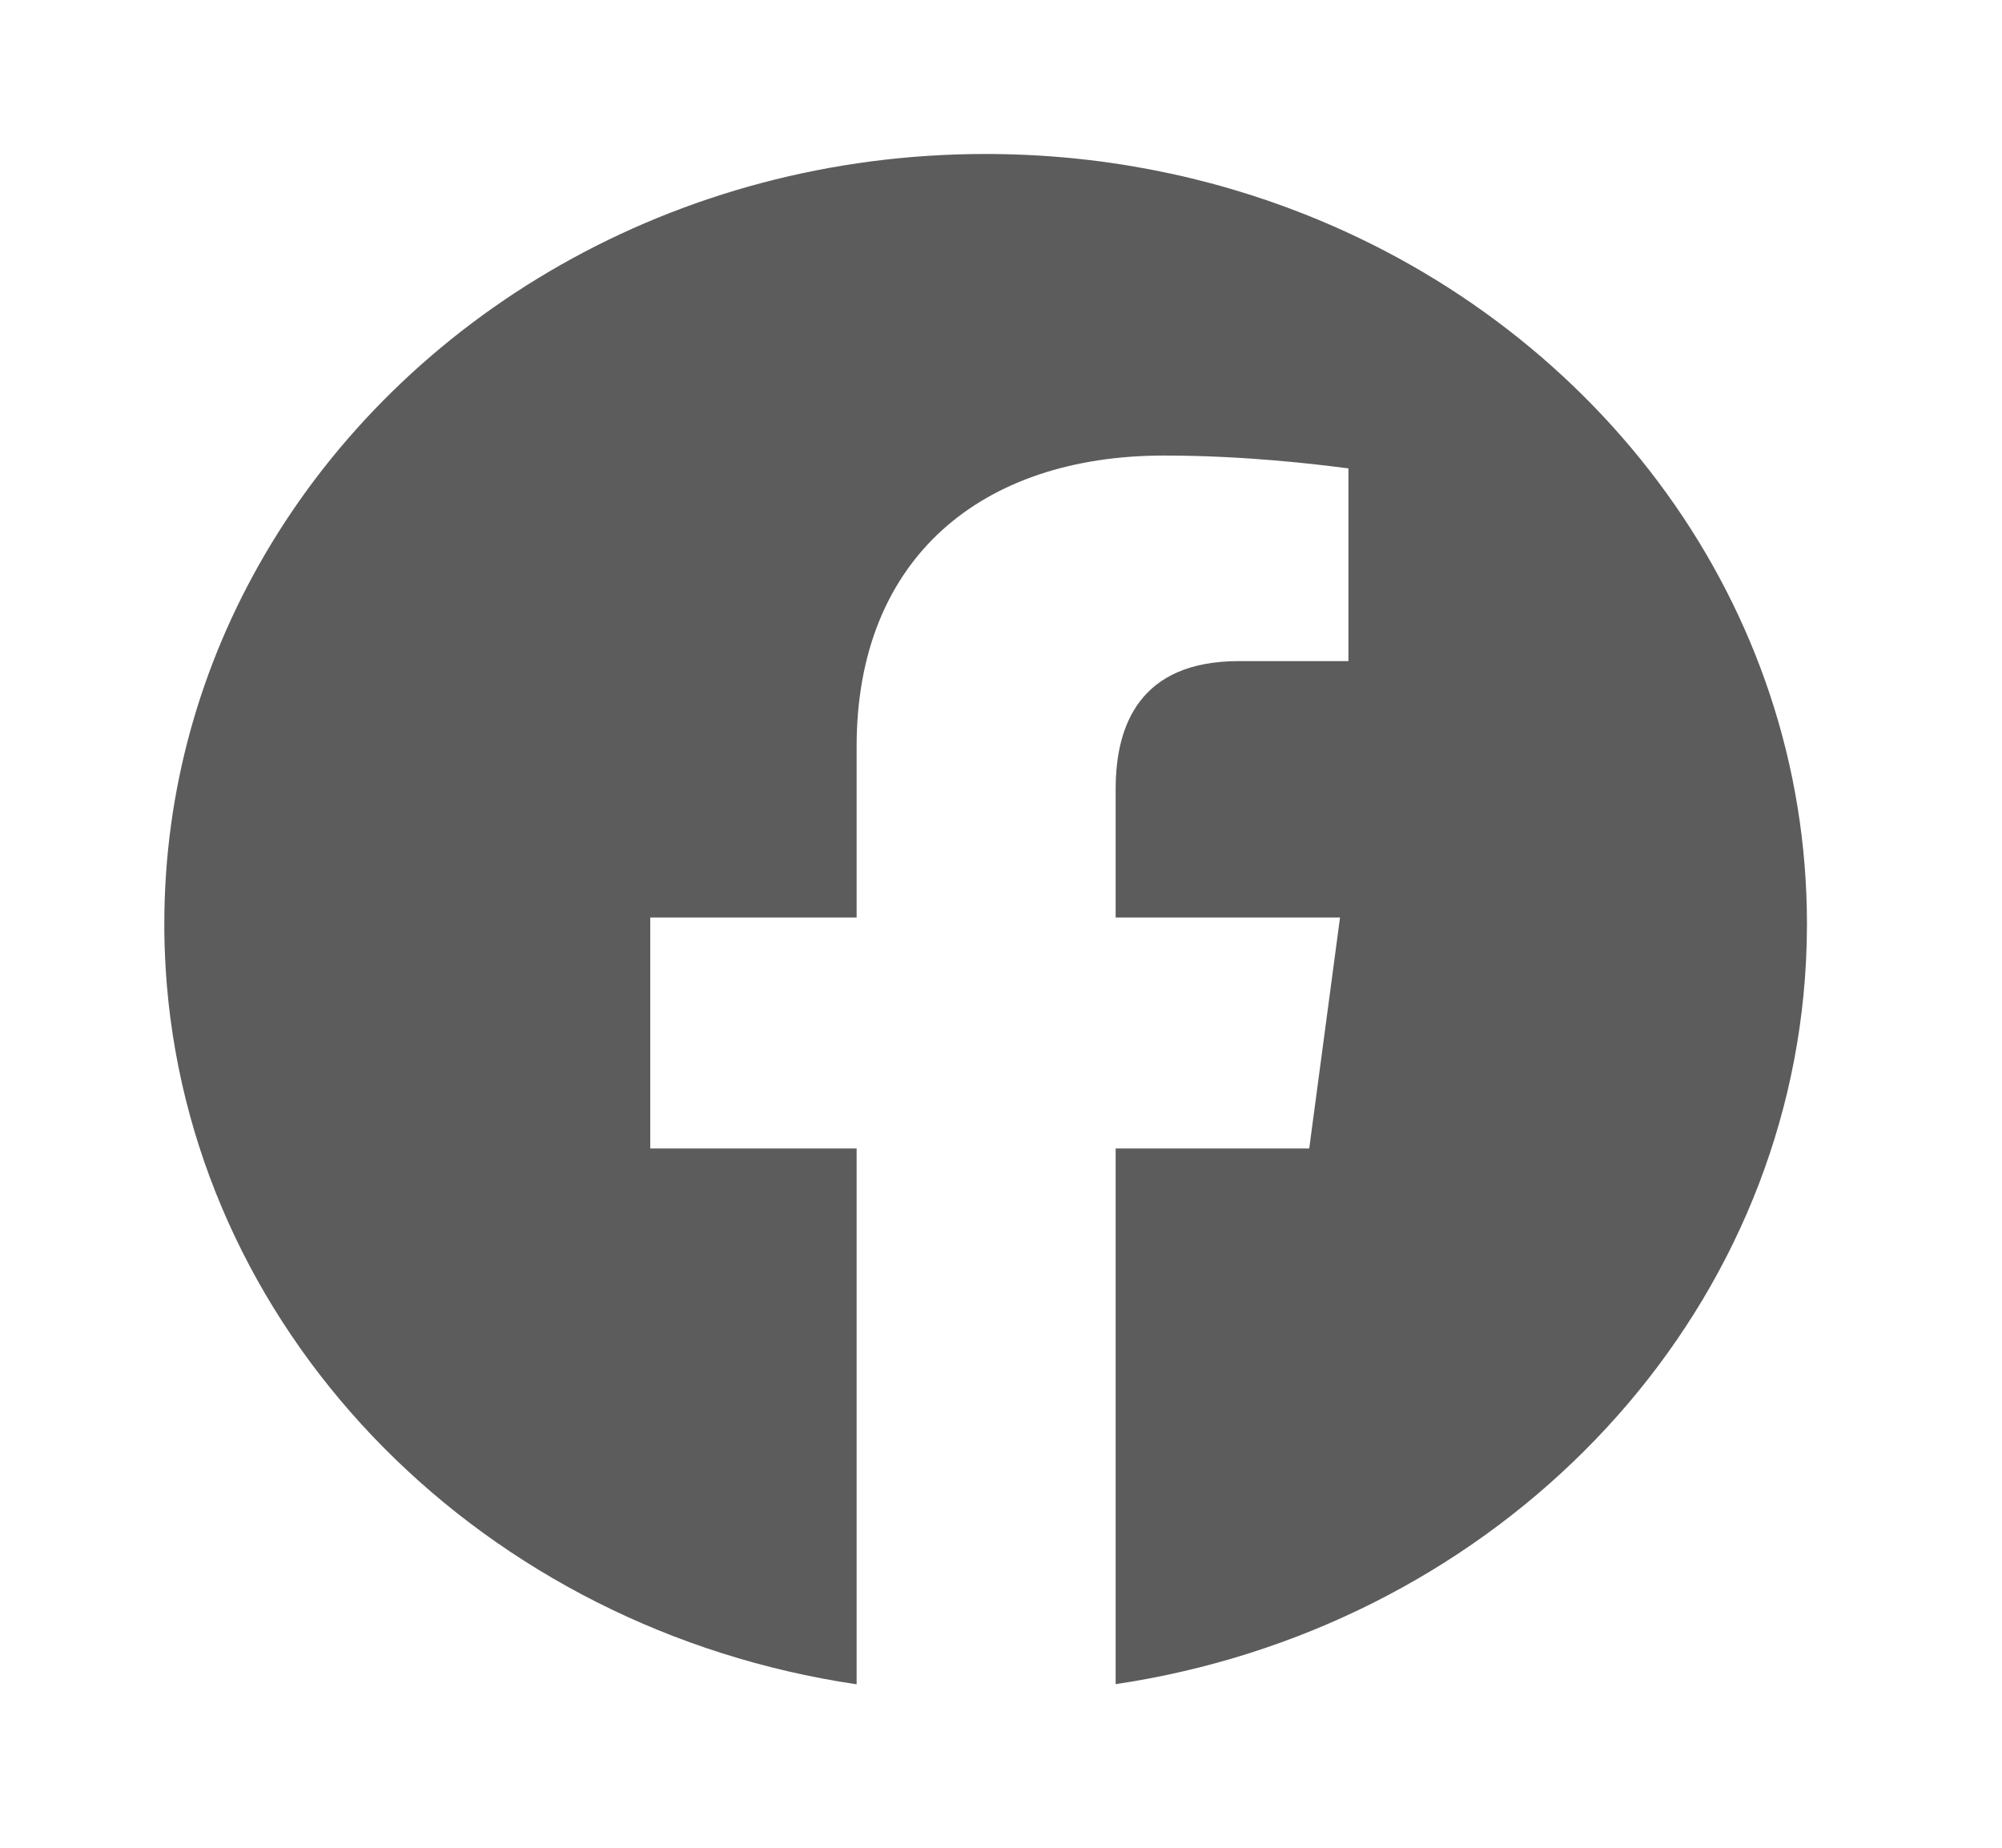 <?xml version="1.0" encoding="UTF-8"?> <svg xmlns="http://www.w3.org/2000/svg" width="26" height="24" viewBox="0 0 26 24" fill="none"> <path fill-rule="evenodd" clip-rule="evenodd" d="M23.422 12.924C22.976 17.487 19.26 21.164 14.489 21.875V14.917H17.003L17.403 11.917H14.489V10.25C14.489 9.422 14.8 8.587 16.089 8.587L17.512 8.587V6.083L17.45 6.076C17.104 6.032 16.18 5.917 15.117 5.917C12.747 5.917 11.125 7.249 11.125 9.696V11.917H8.445V14.917H11.125V21.877C6.304 21.164 2.556 17.423 2.167 12.796C2.148 12.566 2.137 12.334 2.134 12.1C2.134 12.067 2.134 12.034 2.134 12C2.134 10.261 2.607 8.626 3.44 7.202C5.251 4.102 8.764 2 12.8 2C14.273 2 15.676 2.28 16.952 2.786C20.781 4.304 23.467 7.858 23.467 12C23.467 12.312 23.452 12.62 23.422 12.924Z" fill="#5C5C5C"></path> </svg> 